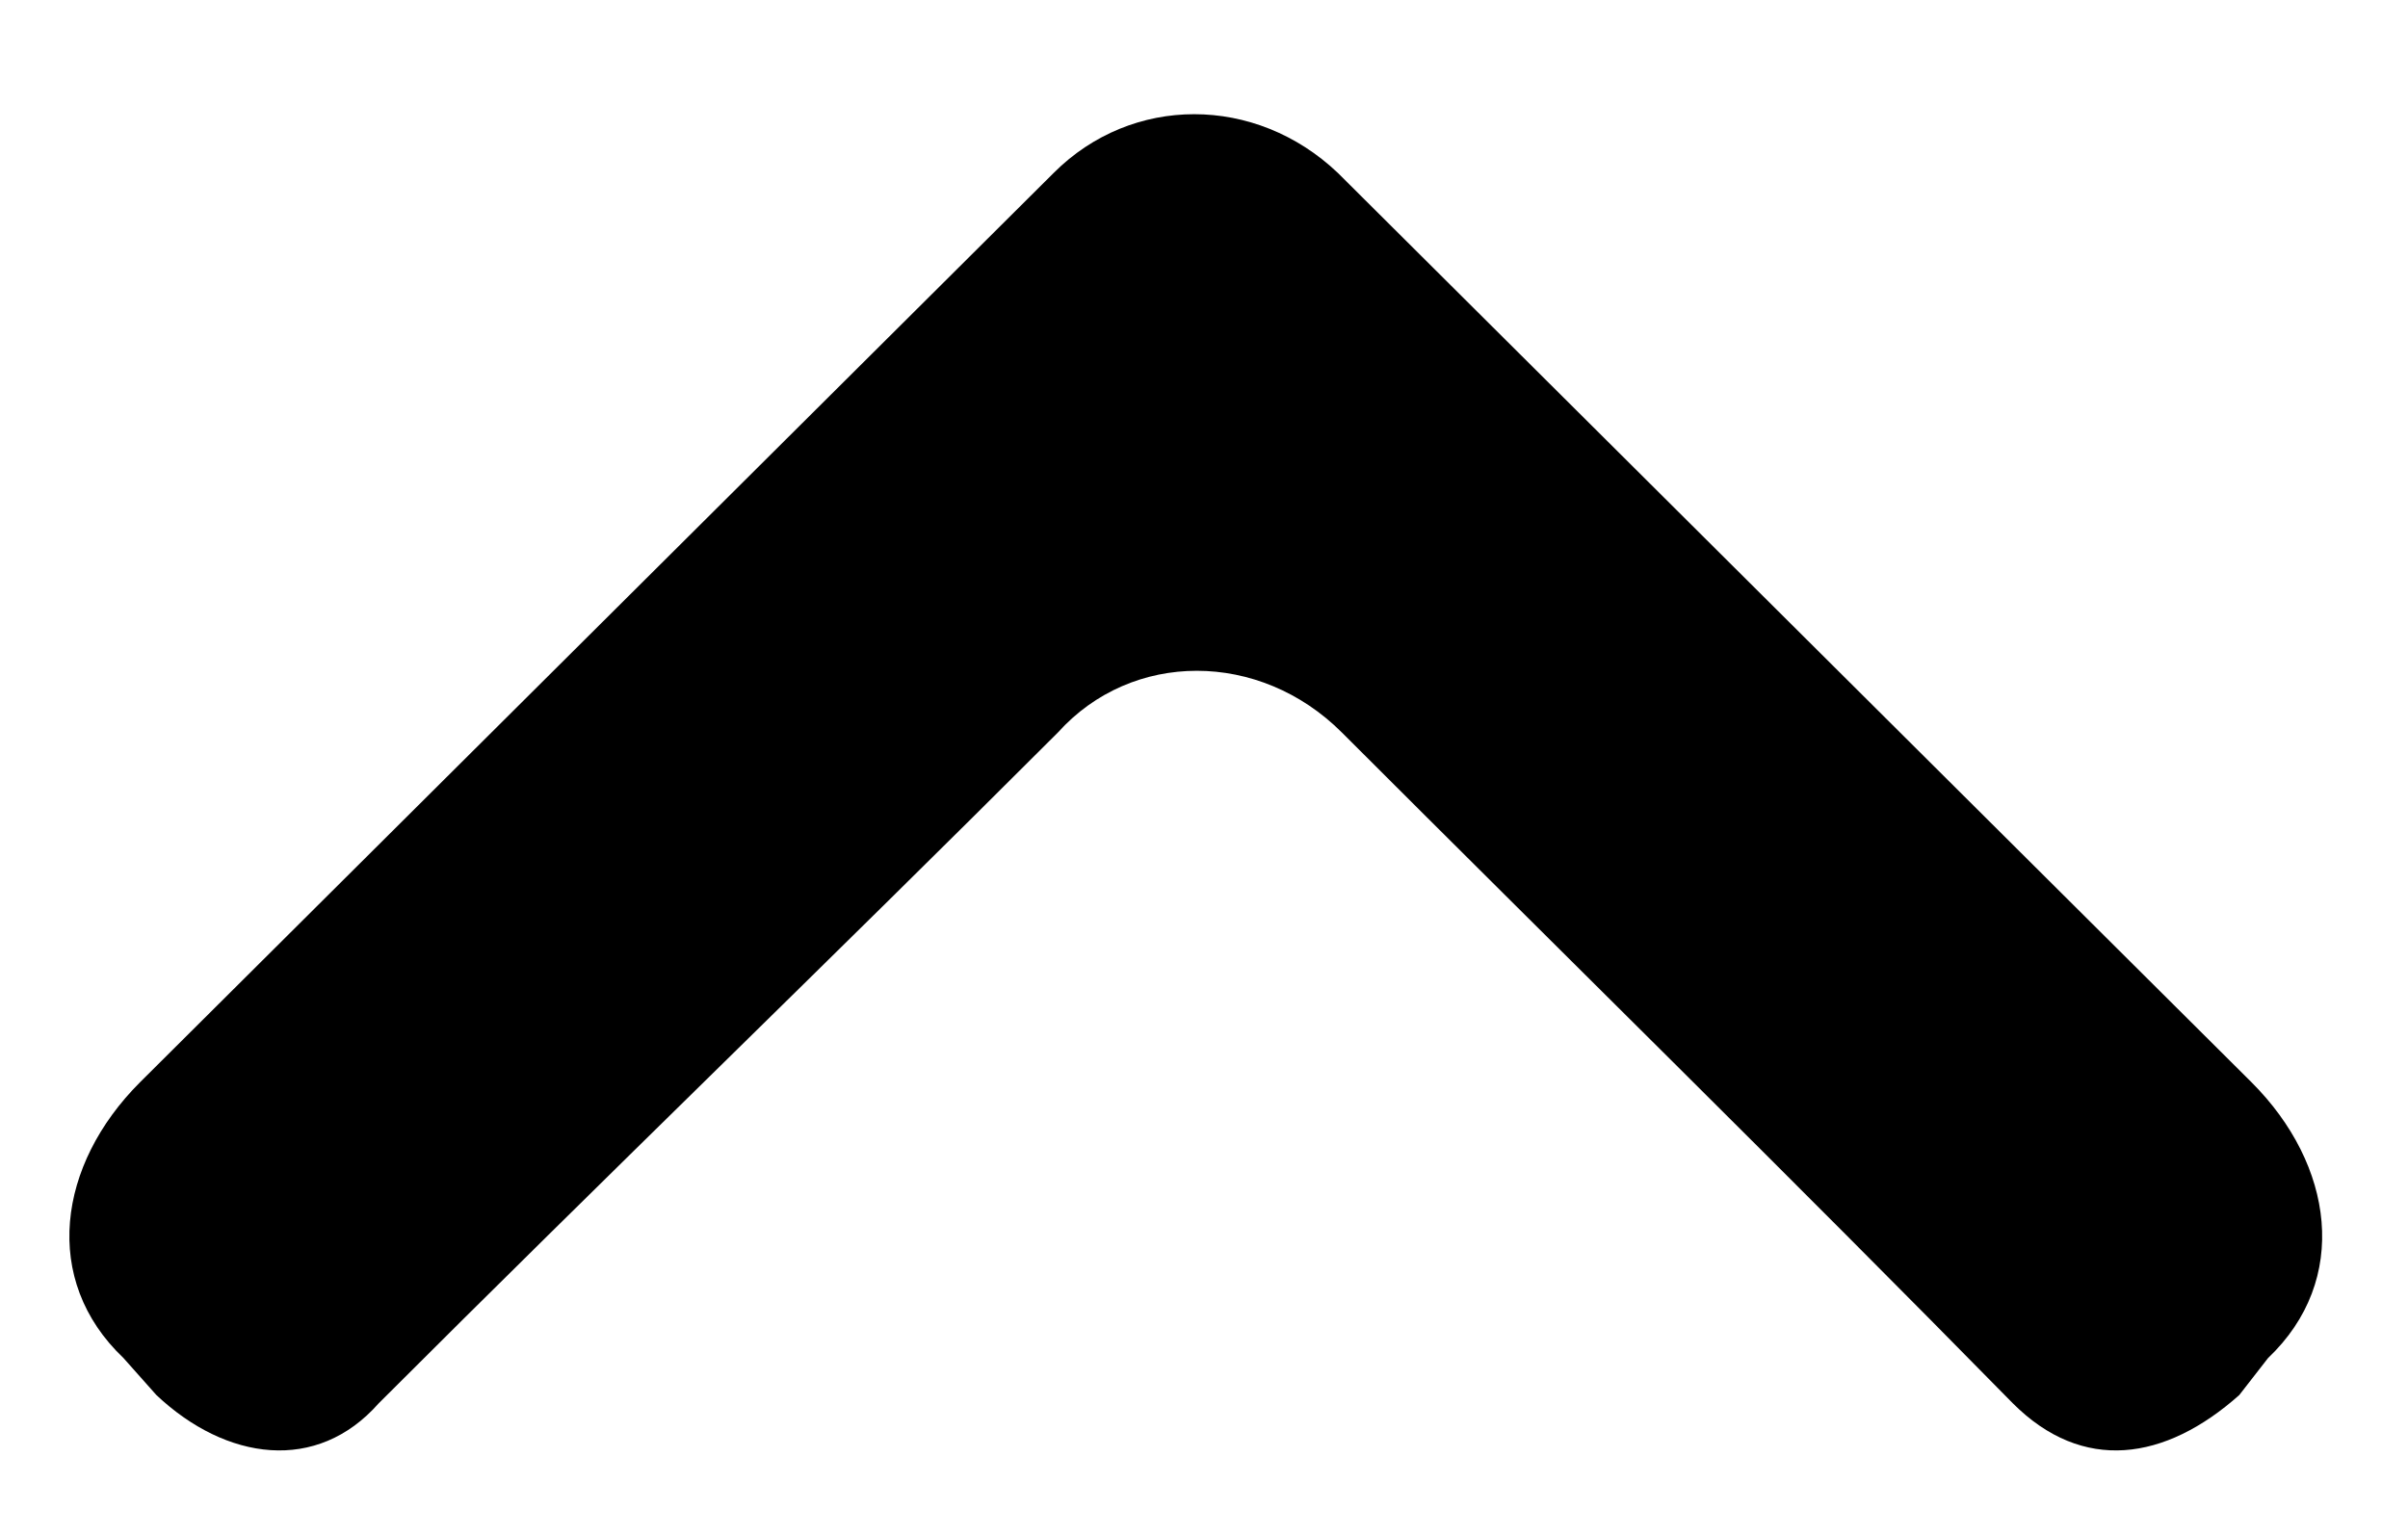 <?xml version="1.0" encoding="utf-8"?>
<!-- Generator: Adobe Illustrator 18.0.0, SVG Export Plug-In . SVG Version: 6.00 Build 0)  -->
<!DOCTYPE svg PUBLIC "-//W3C//DTD SVG 1.1//EN" "http://www.w3.org/Graphics/SVG/1.1/DTD/svg11.dtd">
<svg version="1.1" id="Layer_1" xmlns="http://www.w3.org/2000/svg" xmlns:xlink="http://www.w3.org/1999/xlink" x="0px" y="0px"
	 viewBox="0 0 58.5 37.3" enable-background="new 0 0 58.5 37.3" xml:space="preserve">
<path fill-rule="evenodd" clip-rule="evenodd" fill="current" d="M54.7,26.3L32.5,4.2c-2-1.9-5-1.9-6.9,0L3.4,26.3
	c-2,2-2.4,4.8-0.4,6.7l0.8,0.9c1.7,1.6,3.9,1.9,5.4,0.2c5.5-5.5,11-10.8,16.5-16.3c1.8-2,4.9-2,6.9,0c5.5,5.5,10.9,10.8,16.3,16.3
	c1.7,1.7,3.7,1.4,5.5-0.2l0.7-0.9C57.1,31.1,56.7,28.3,54.7,26.3L54.7,26.3z"/>
</svg>
